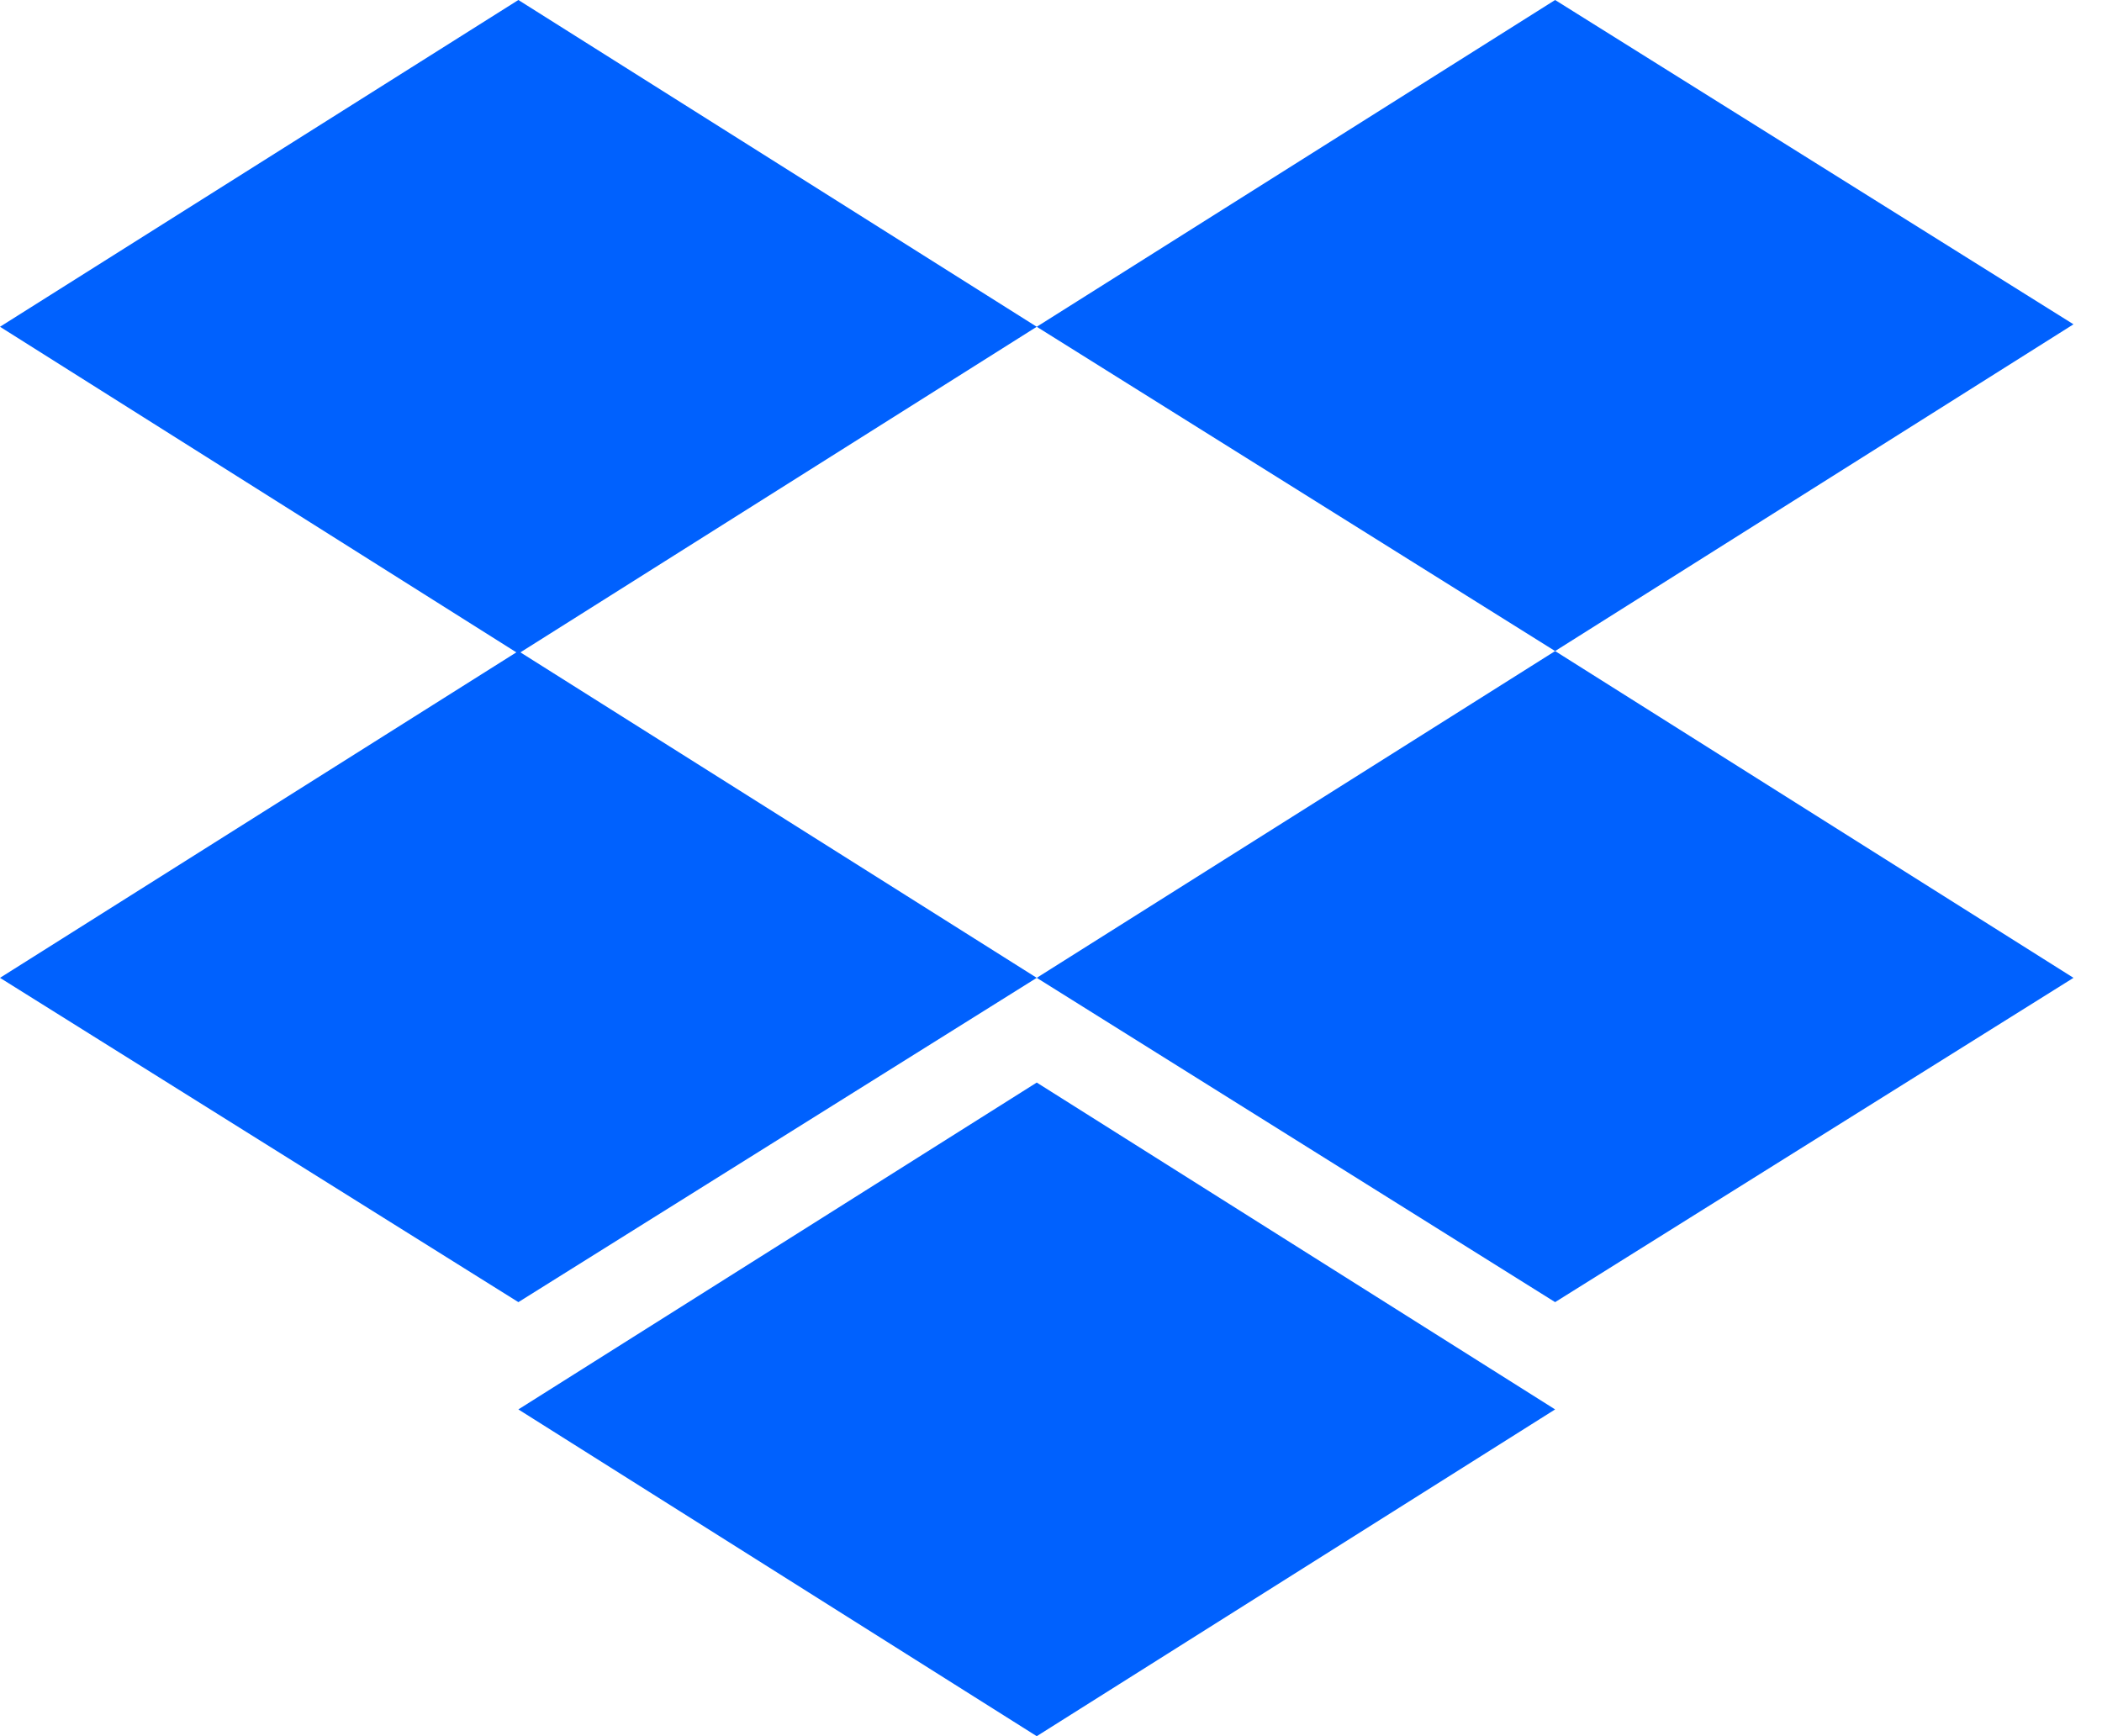 <svg width="23" height="19" viewBox="0 0 23 19" fill="none" xmlns="http://www.w3.org/2000/svg">
<path d="M5.672 0L0 3.576L5.672 7.153L11.344 3.576L17.016 7.125L22.688 3.549L17.016 0L11.344 3.576L5.672 0Z" fill="#0061FE"/>
<path d="M5.672 14.25L0 10.701L5.672 7.125L11.344 10.701L5.672 14.25Z" fill="#0061FE"/>
<path d="M11.344 10.701L17.016 7.125L22.688 10.701L17.016 14.25L11.344 10.701Z" fill="#0061FE"/>
<path d="M11.344 19L5.672 15.424L11.344 11.847L17.016 15.424L11.344 19Z" fill="#0061FE"/>
</svg>
